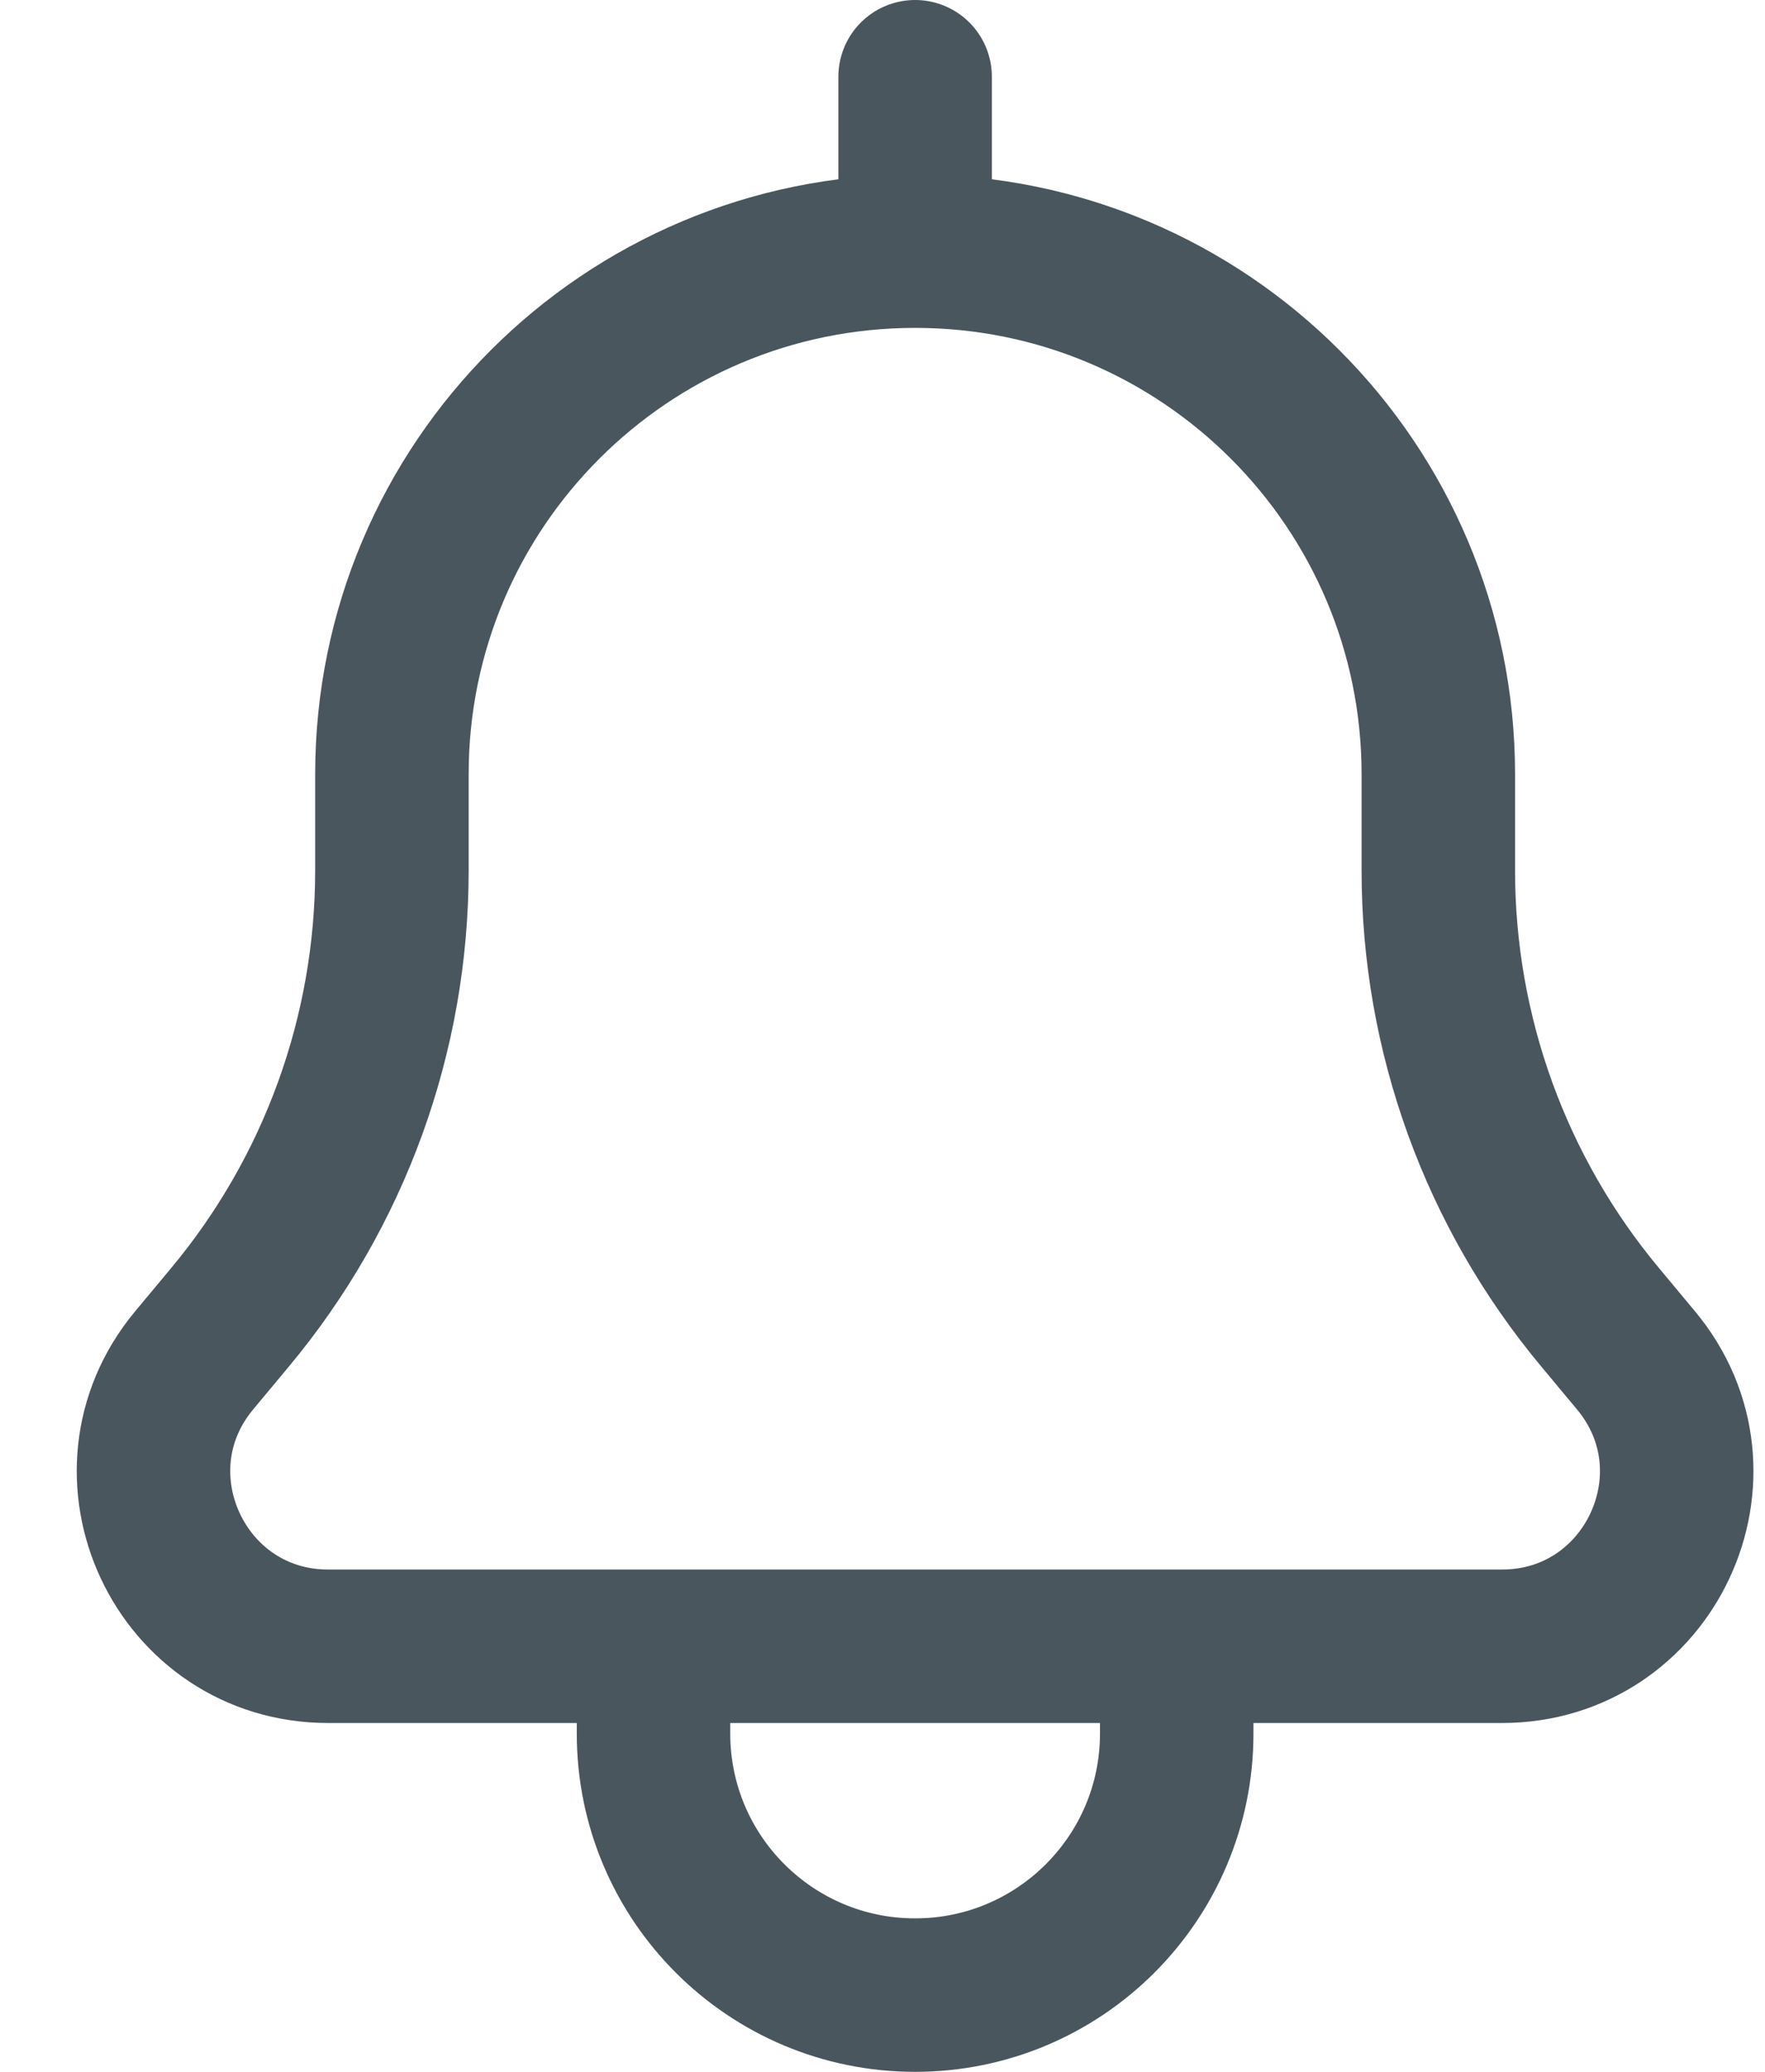 <svg width="23" height="27" viewBox="0 0 23 27" fill="none" xmlns="http://www.w3.org/2000/svg">
<path d="M11.925 3.273C8.159 3.273 5.107 6.325 5.107 10.091V11.345C5.107 13.472 4.361 15.531 2.999 17.165L2.531 17.727C1.298 19.207 2.35 21.454 4.277 21.454H19.572C21.499 21.454 22.552 19.207 21.318 17.727L20.85 17.165C19.488 15.531 18.743 13.472 18.743 11.345V10.091C18.743 6.325 15.69 3.273 11.925 3.273ZM11.925 3.273V1M8.516 21.454V22.591C8.516 24.474 10.042 26 11.925 26C13.807 26 15.334 24.474 15.334 22.591V21.454" stroke="#49565E" stroke-width="2" stroke-linecap="round"/>
</svg>

